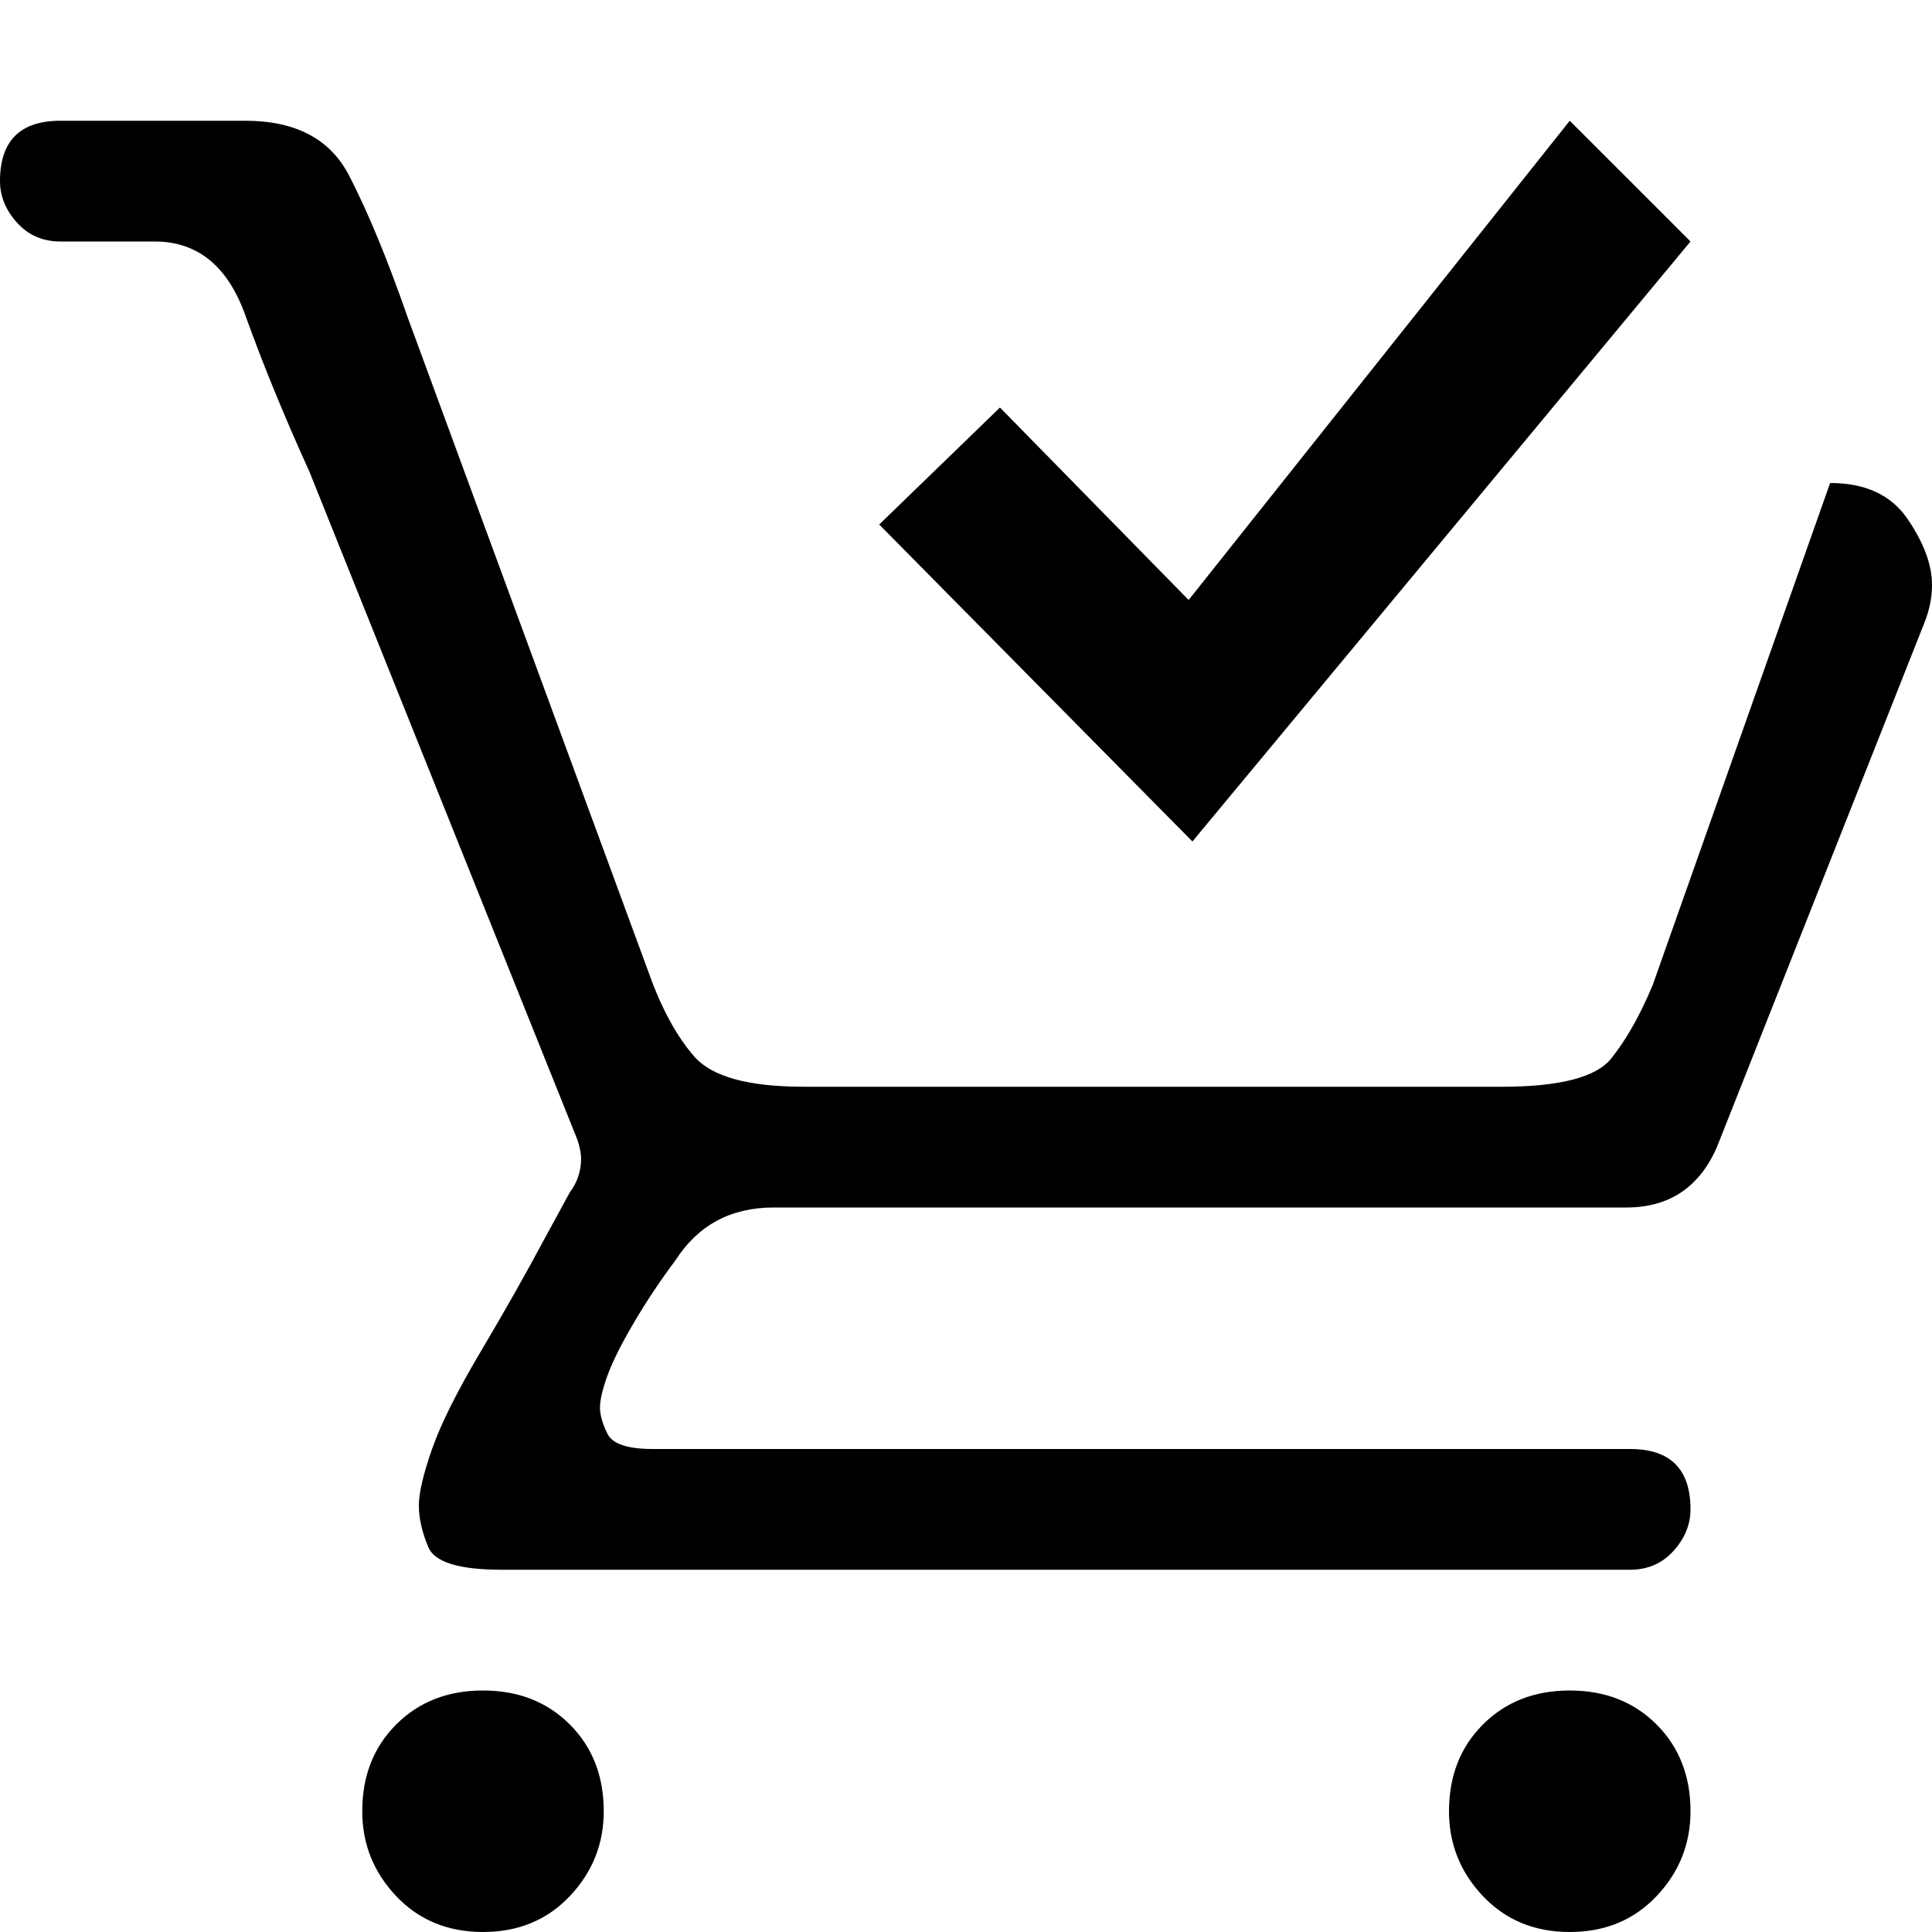 <svg xmlns="http://www.w3.org/2000/svg" viewBox="0 0 512 512">
	<path d="M316 223l-83-84 32-31 50 51L416 32l32 32zM128 448q14 0 23 9t9 23q0 13-9 22.5t-23 9.5-23-9.5-9-22.5q0-14 9-23t23-9zm288 0q14 0 23 9t9 23q0 13-9 22.5t-23 9.5-23-9.5-9-22.5q0-14 9-23t23-9zm69-320q14 0 20.5 9.5T512 155q0 5-2 10l-55 139q-7 16-24 16H205q-17 0-26 14-6 8-11 16.5t-7 14-2 8.5 2 7 12 4h259q16 0 16 16 0 6-4.5 11t-11.5 5H133q-17 0-19.5-6t-2.5-11 3.5-15 13-26 17.5-31l6-11q3-4 3-9 0-2-1-5L82 125q-10-22-17-41.5T41 64H16q-7 0-11.5-5T0 48q0-16 16-16h49q20 0 27.5 14.5T108 84l64 174q5 14 12 22t29 8h185q23 0 29-7.5t11-19.5z"/>
</svg>